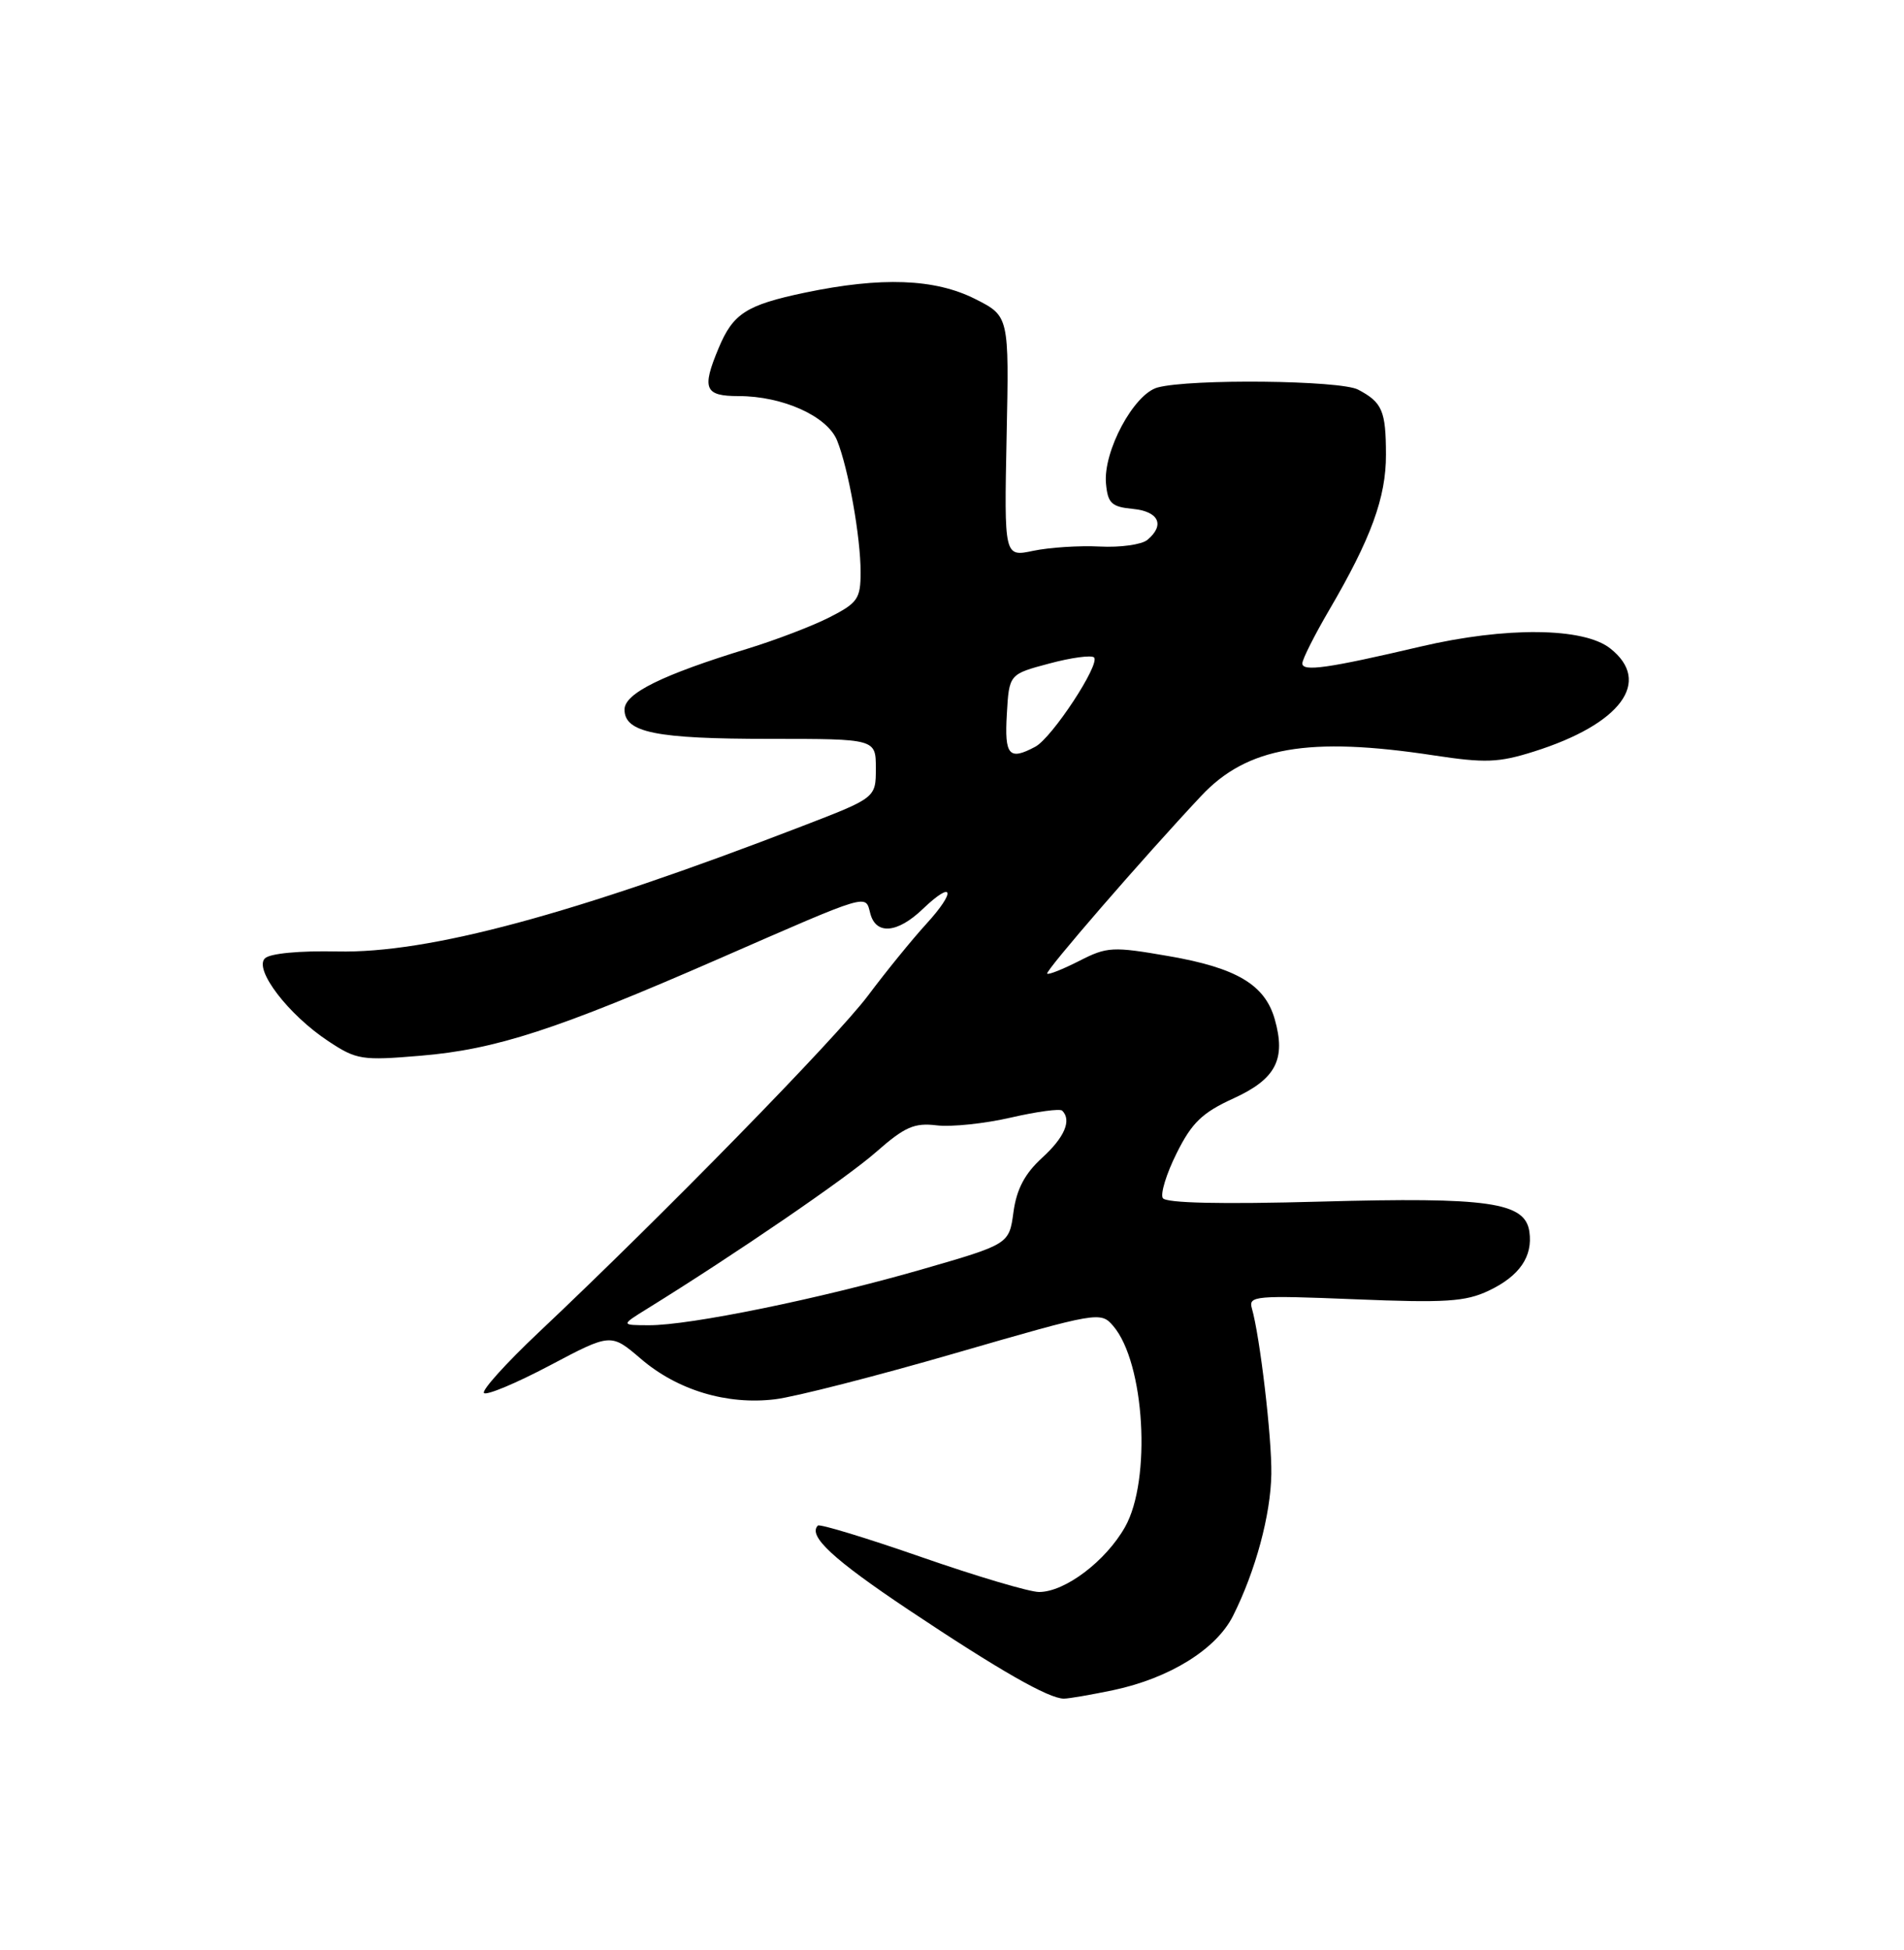<?xml version="1.0" encoding="UTF-8" standalone="no"?>
<!DOCTYPE svg PUBLIC "-//W3C//DTD SVG 1.1//EN" "http://www.w3.org/Graphics/SVG/1.1/DTD/svg11.dtd" >
<svg xmlns="http://www.w3.org/2000/svg" xmlns:xlink="http://www.w3.org/1999/xlink" version="1.1" viewBox="0 0 250 256">
 <g >
 <path fill="currentColor"
d=" M 146.20 221.88 C 153.57 220.32 159.71 216.51 161.90 212.13 C 164.86 206.24 166.85 198.85 166.93 193.50 C 167.00 188.71 165.43 175.42 164.37 171.75 C 163.90 170.13 164.86 170.04 177.88 170.57 C 189.81 171.06 192.43 170.89 195.48 169.44 C 199.51 167.53 201.28 164.96 200.81 161.70 C 200.26 157.83 195.50 157.14 173.40 157.75 C 160.36 158.11 153.08 157.95 152.68 157.29 C 152.34 156.74 153.15 154.08 154.50 151.39 C 156.49 147.39 157.85 146.08 161.96 144.20 C 167.53 141.66 168.88 139.06 167.37 133.78 C 166.07 129.27 162.37 127.07 153.50 125.53 C 146.08 124.24 145.37 124.28 141.71 126.15 C 139.56 127.24 137.67 128.00 137.50 127.82 C 137.19 127.51 150.18 112.52 157.73 104.48 C 163.75 98.06 171.80 96.66 188.27 99.17 C 195.00 100.19 196.76 100.13 201.39 98.67 C 212.84 95.06 216.97 89.48 211.42 85.12 C 207.91 82.36 197.70 82.26 186.50 84.89 C 174.40 87.73 171.00 88.21 171.00 87.10 C 171.00 86.55 172.58 83.42 174.50 80.13 C 180.02 70.71 182.00 65.30 181.98 59.67 C 181.97 53.92 181.49 52.82 178.32 51.15 C 175.98 49.92 156.32 49.71 152.00 50.87 C 148.88 51.71 144.82 59.27 145.22 63.50 C 145.46 66.08 145.95 66.54 148.75 66.81 C 152.16 67.14 152.99 68.93 150.65 70.88 C 149.90 71.50 147.09 71.89 144.40 71.75 C 141.70 71.61 137.78 71.87 135.67 72.31 C 131.85 73.12 131.85 73.12 132.17 57.31 C 132.50 41.50 132.50 41.50 128.04 39.25 C 122.75 36.58 115.74 36.32 105.69 38.42 C 97.99 40.04 96.25 41.15 94.35 45.72 C 92.12 51.05 92.52 52.00 96.98 52.00 C 102.77 52.00 108.61 54.63 109.91 57.82 C 111.39 61.49 113.00 70.46 113.00 75.12 C 113.00 78.60 112.62 79.15 108.94 81.03 C 106.71 82.17 101.87 84.02 98.19 85.15 C 86.93 88.60 82.00 91.03 82.00 93.15 C 82.00 96.17 86.08 97.00 101.07 97.00 C 115.00 97.00 115.00 97.00 115.00 100.87 C 115.00 104.74 115.00 104.74 105.25 108.49 C 75.23 120.07 56.27 125.17 44.31 124.91 C 39.30 124.80 35.43 125.17 34.78 125.82 C 33.32 127.28 37.86 133.22 43.10 136.68 C 46.81 139.14 47.50 139.25 55.21 138.60 C 65.08 137.78 73.05 135.19 94.32 125.90 C 114.42 117.12 113.60 117.37 114.27 119.92 C 115.01 122.77 117.84 122.53 121.18 119.32 C 125.23 115.45 125.57 116.98 121.63 121.29 C 119.79 123.30 116.34 127.54 113.96 130.72 C 109.80 136.26 87.06 159.52 70.72 174.93 C 66.44 178.97 63.21 182.55 63.55 182.88 C 63.89 183.22 67.78 181.59 72.19 179.26 C 80.21 175.02 80.21 175.02 84.15 178.39 C 88.95 182.51 95.46 184.47 101.77 183.70 C 104.37 183.39 115.05 180.66 125.50 177.63 C 144.19 172.22 144.53 172.16 146.17 174.08 C 150.31 178.90 151.21 194.30 147.72 200.47 C 145.18 204.96 139.83 209.00 136.43 209.00 C 135.17 209.00 128.23 206.94 120.99 204.42 C 113.75 201.90 107.63 200.04 107.39 200.28 C 106.04 201.62 109.38 204.72 119.34 211.37 C 131.20 219.28 137.70 223.00 139.69 223.00 C 140.35 223.00 143.29 222.49 146.20 221.88 Z  M 85.00 171.80 C 96.55 164.65 111.12 154.68 115.00 151.27 C 118.80 147.93 120.04 147.38 123.00 147.74 C 124.92 147.97 129.30 147.51 132.72 146.72 C 136.15 145.93 139.18 145.52 139.47 145.81 C 140.74 147.07 139.78 149.32 136.82 152.01 C 134.55 154.09 133.48 156.12 133.07 159.13 C 132.50 163.34 132.50 163.34 121.00 166.66 C 107.69 170.50 90.54 174.01 85.20 173.98 C 81.50 173.97 81.50 173.97 85.00 171.80 Z  M 132.20 93.75 C 132.50 88.51 132.50 88.51 137.77 87.11 C 140.66 86.33 143.31 85.98 143.65 86.31 C 144.50 87.17 138.14 96.86 135.94 98.03 C 132.49 99.88 131.88 99.19 132.20 93.75 Z "/>
</g>
</svg>